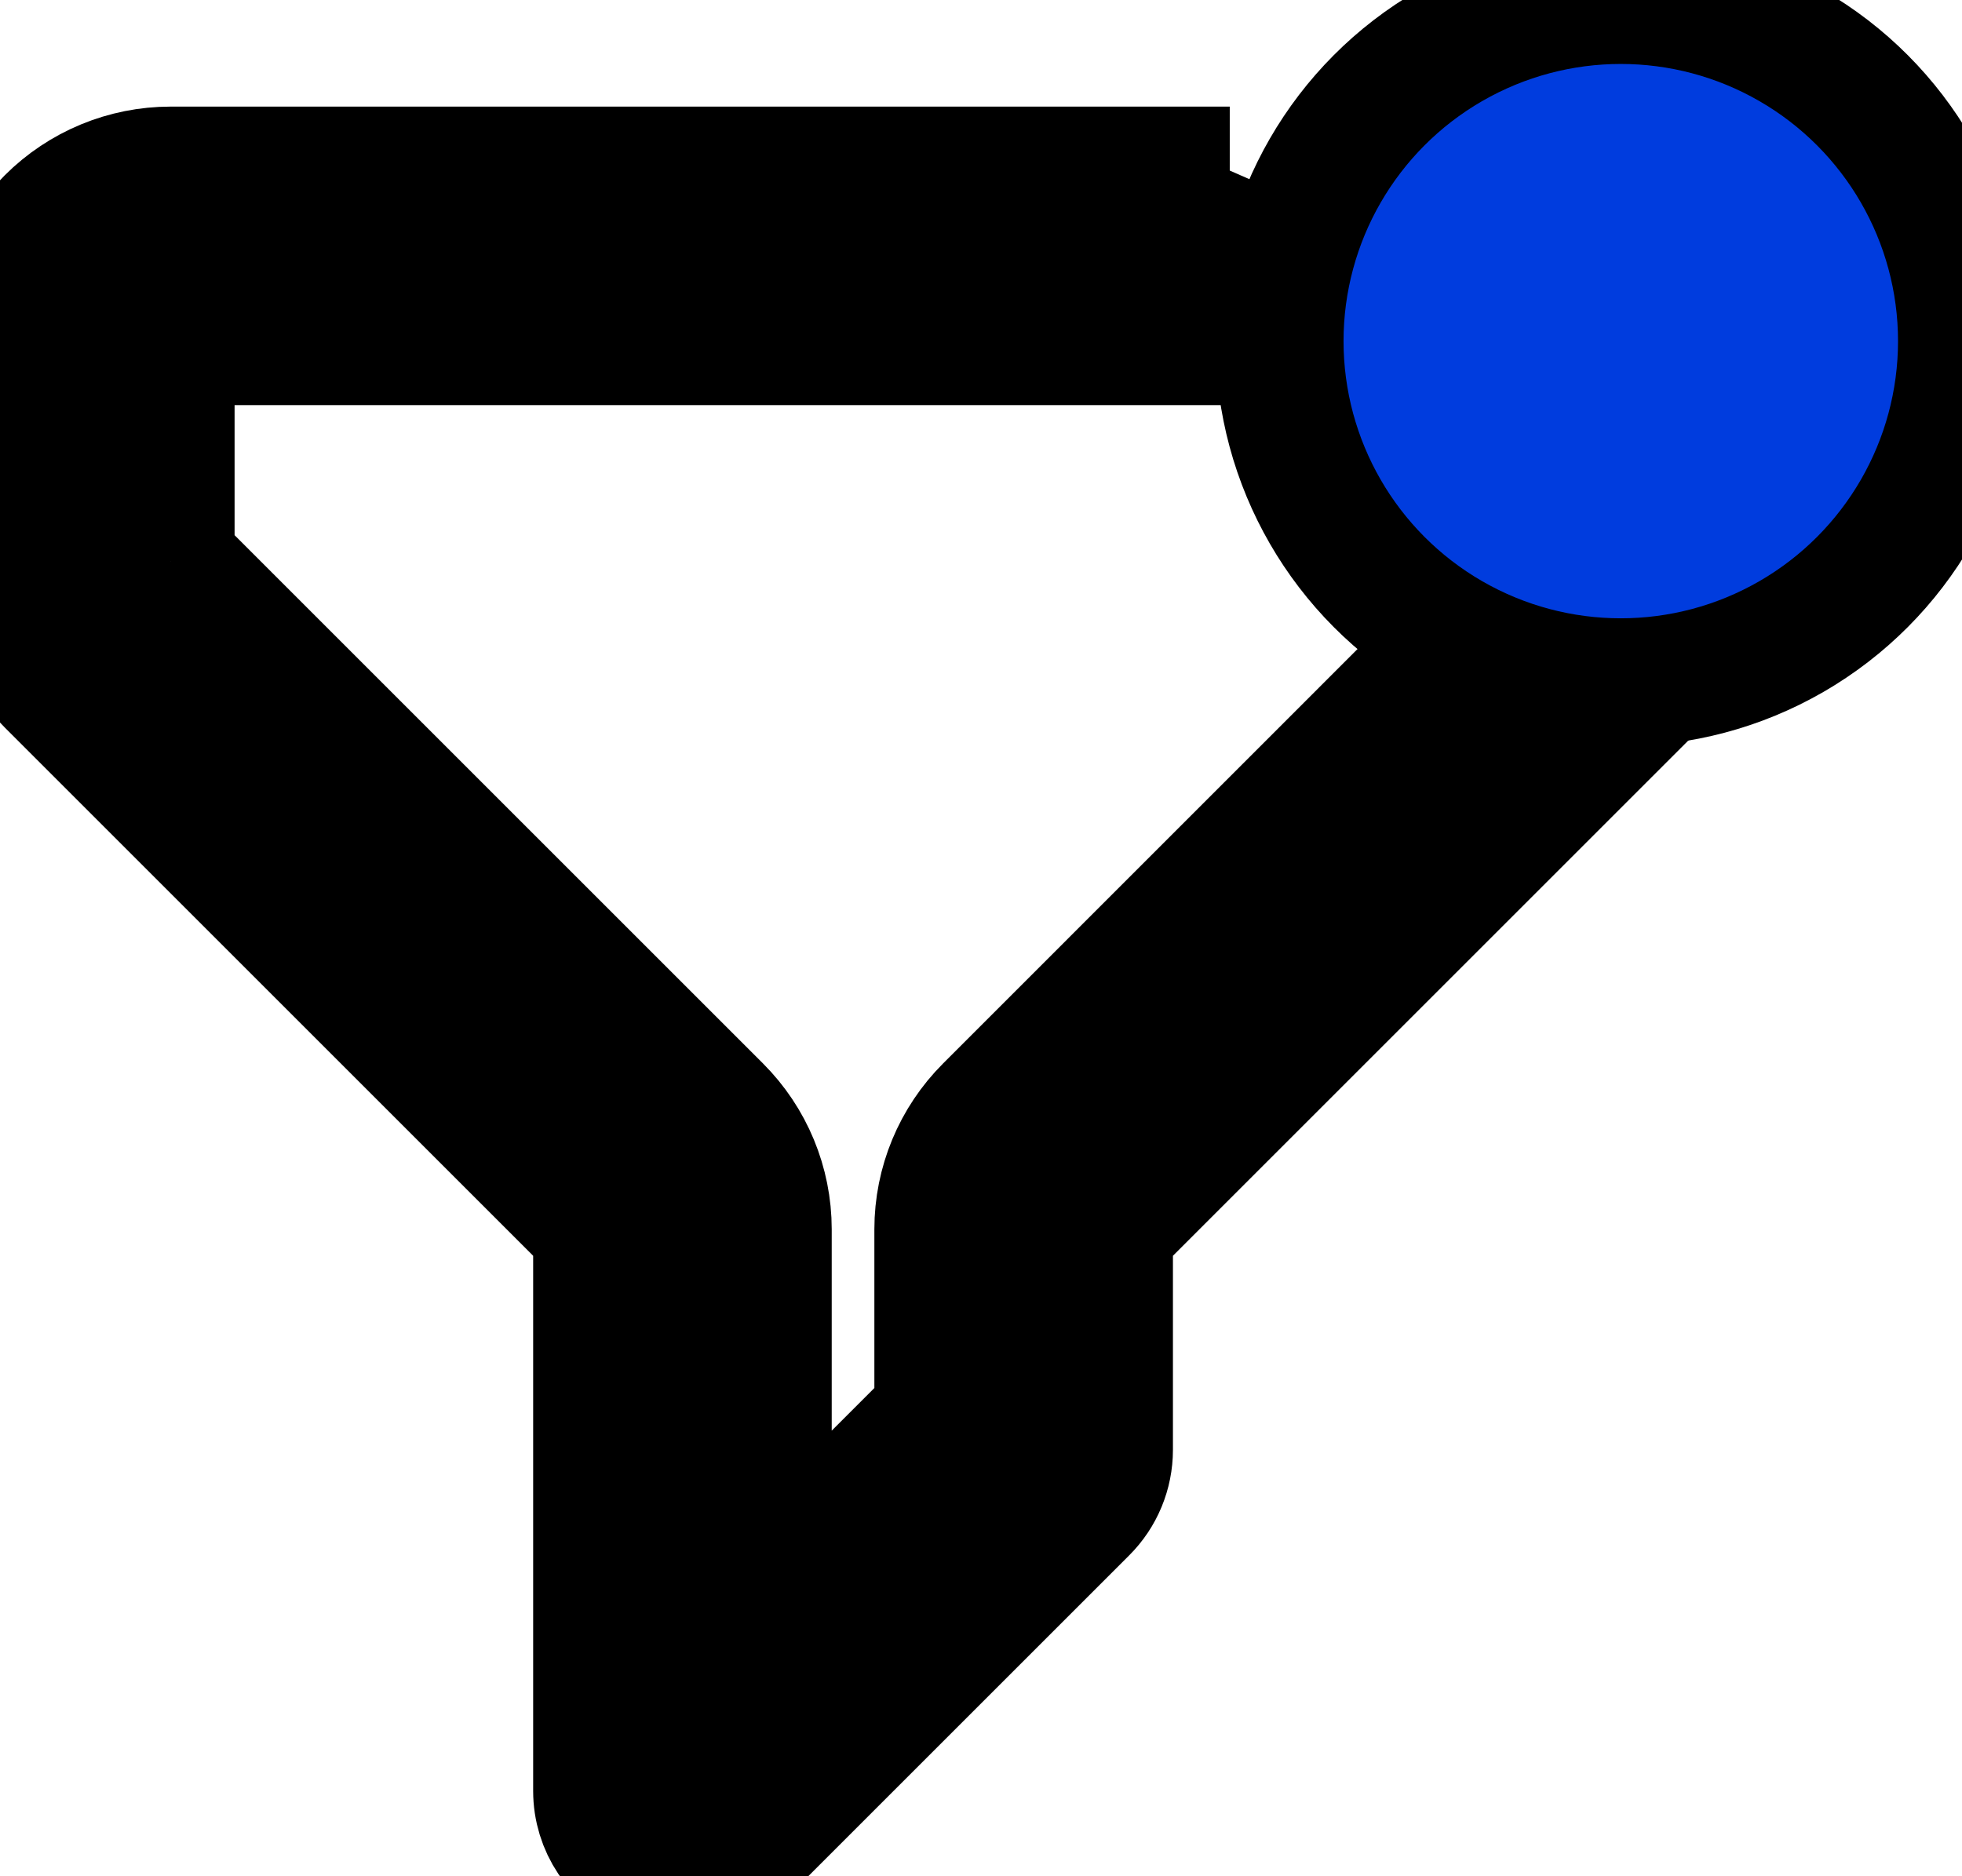 <svg xmlns="http://www.w3.org/2000/svg" fill="none" stroke-width="1.5" aria-hidden="true" data-slot="icon" viewBox="0 0 23 22" stroke="currentColor">
  <circle cx="19" cy="4" r="4" fill="#003CDE"/>
  <path fill="#000" fill-rule="evenodd" d="M14.416 2H2c-.53 0-1.039.211-1.414.586C.211 2.961 0 3.47 0 4v2.586c0.0.53.211 1.039.586 1.414l0.0 0 6.414 6.414L7 14.414V21c0 .405.244.769.617.924.374.155.804.069 1.09-.217l4-4C12.895 17.52 13 17.265 13 17v-2.586l0-0 5.445-5.445c-.764-.084-1.477-.341-2.098-.731L11.586 13l-0.0 0c-.375.375-.586.883-.586 1.414v2.172l-2 2v-4.172c-0-.53-.211-1.039-.586-1.414l-0-0-6.414-6.414L2 6.586V4h12c0-.711.148-1.388.416-2" clip-rule="evenodd"/>
</svg>
